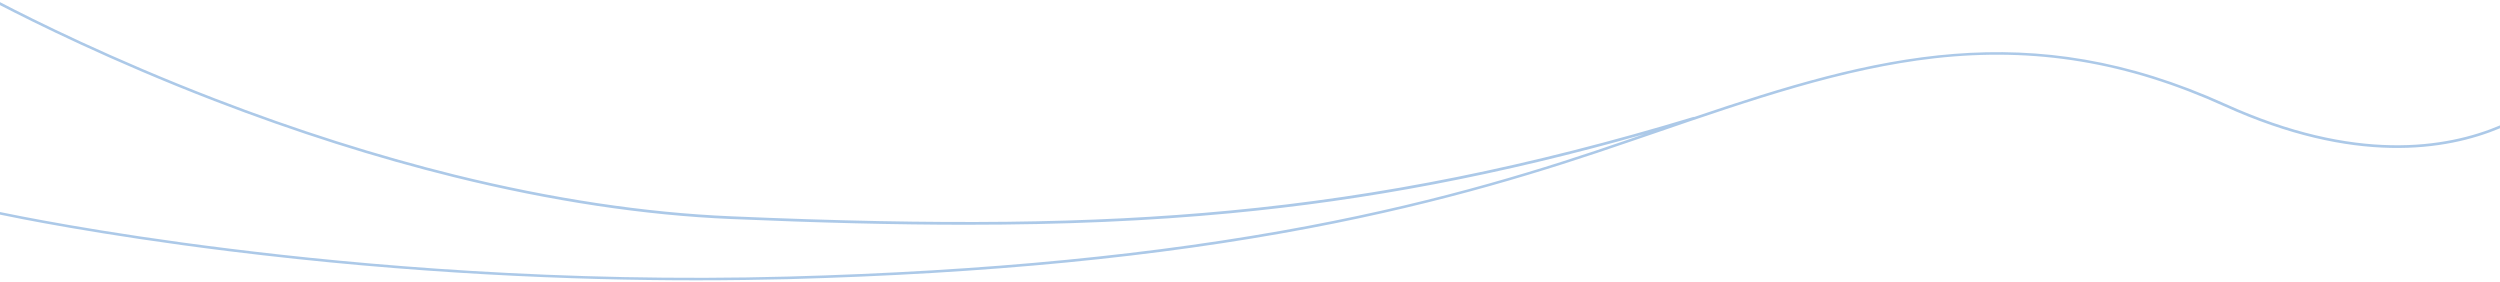 <?xml version="1.0" encoding="UTF-8"?> <!-- Generator: Adobe Illustrator 24.0.1, SVG Export Plug-In . SVG Version: 6.00 Build 0) --> <svg xmlns="http://www.w3.org/2000/svg" xmlns:xlink="http://www.w3.org/1999/xlink" id="Layer_1" x="0px" y="0px" viewBox="0 0 1921 217" style="enable-background:new 0 0 1921 217;" xml:space="preserve"> <style type="text/css"> .st0{fill:#ACC9E8;} </style> <g> <path class="st0" d="M1710,79.8c-151.3-68.5-268.2-37.3-408.5,10.2l-0.1-0.2c-126,38.1-239.3,60.9-356.5,72 c-106.6,10.1-221.2,11.4-383.2,4.4c-66.2-2.8-137.6-13.6-212.3-32c-59.7-14.8-121.7-34.4-184.1-58.5C85.7,45,25.4,14.9-0.1,1.6v2.3 C26,17.4,85.8,47.2,164.6,77.6c62.5,24.1,124.5,43.8,184.4,58.6c74.8,18.5,146.4,29.3,212.7,32.1c67.4,2.9,126.6,4.4,180.4,4.4 c75.7,0,140.7-2.9,203.1-8.8c105.2-9.9,207.3-29.4,318.2-60.8c-4.3,1.5-8.6,2.9-12.9,4.4c-62.4,21.5-140.4,46.2-245.1,66 c-116.3,22-246.9,34.8-399.4,39c-174.3,4.8-330-9-430-21.5C74.7,178.5,8.7,164.7-0.1,162.9v2c10.4,2.2,75.9,15.7,175.7,28.1 c141.7,17.6,266.1,22.4,359.6,22.4c26.1,0,49.8-0.4,70.8-0.9c152.6-4.2,283.4-16.9,399.8-39c104.8-19.9,182.8-44.6,245.3-66.1 c5.7-2,11.4-3.9,17-5.8c79.4-27.3,148.1-50.8,218.4-58.8c77.1-8.7,147.9,3,222.7,36.9c99.8,45.2,170.1,34.4,212.2,16.7v-2.2 C1879.7,113.9,1809.7,125,1710,79.8z"></path> </g> </svg> 